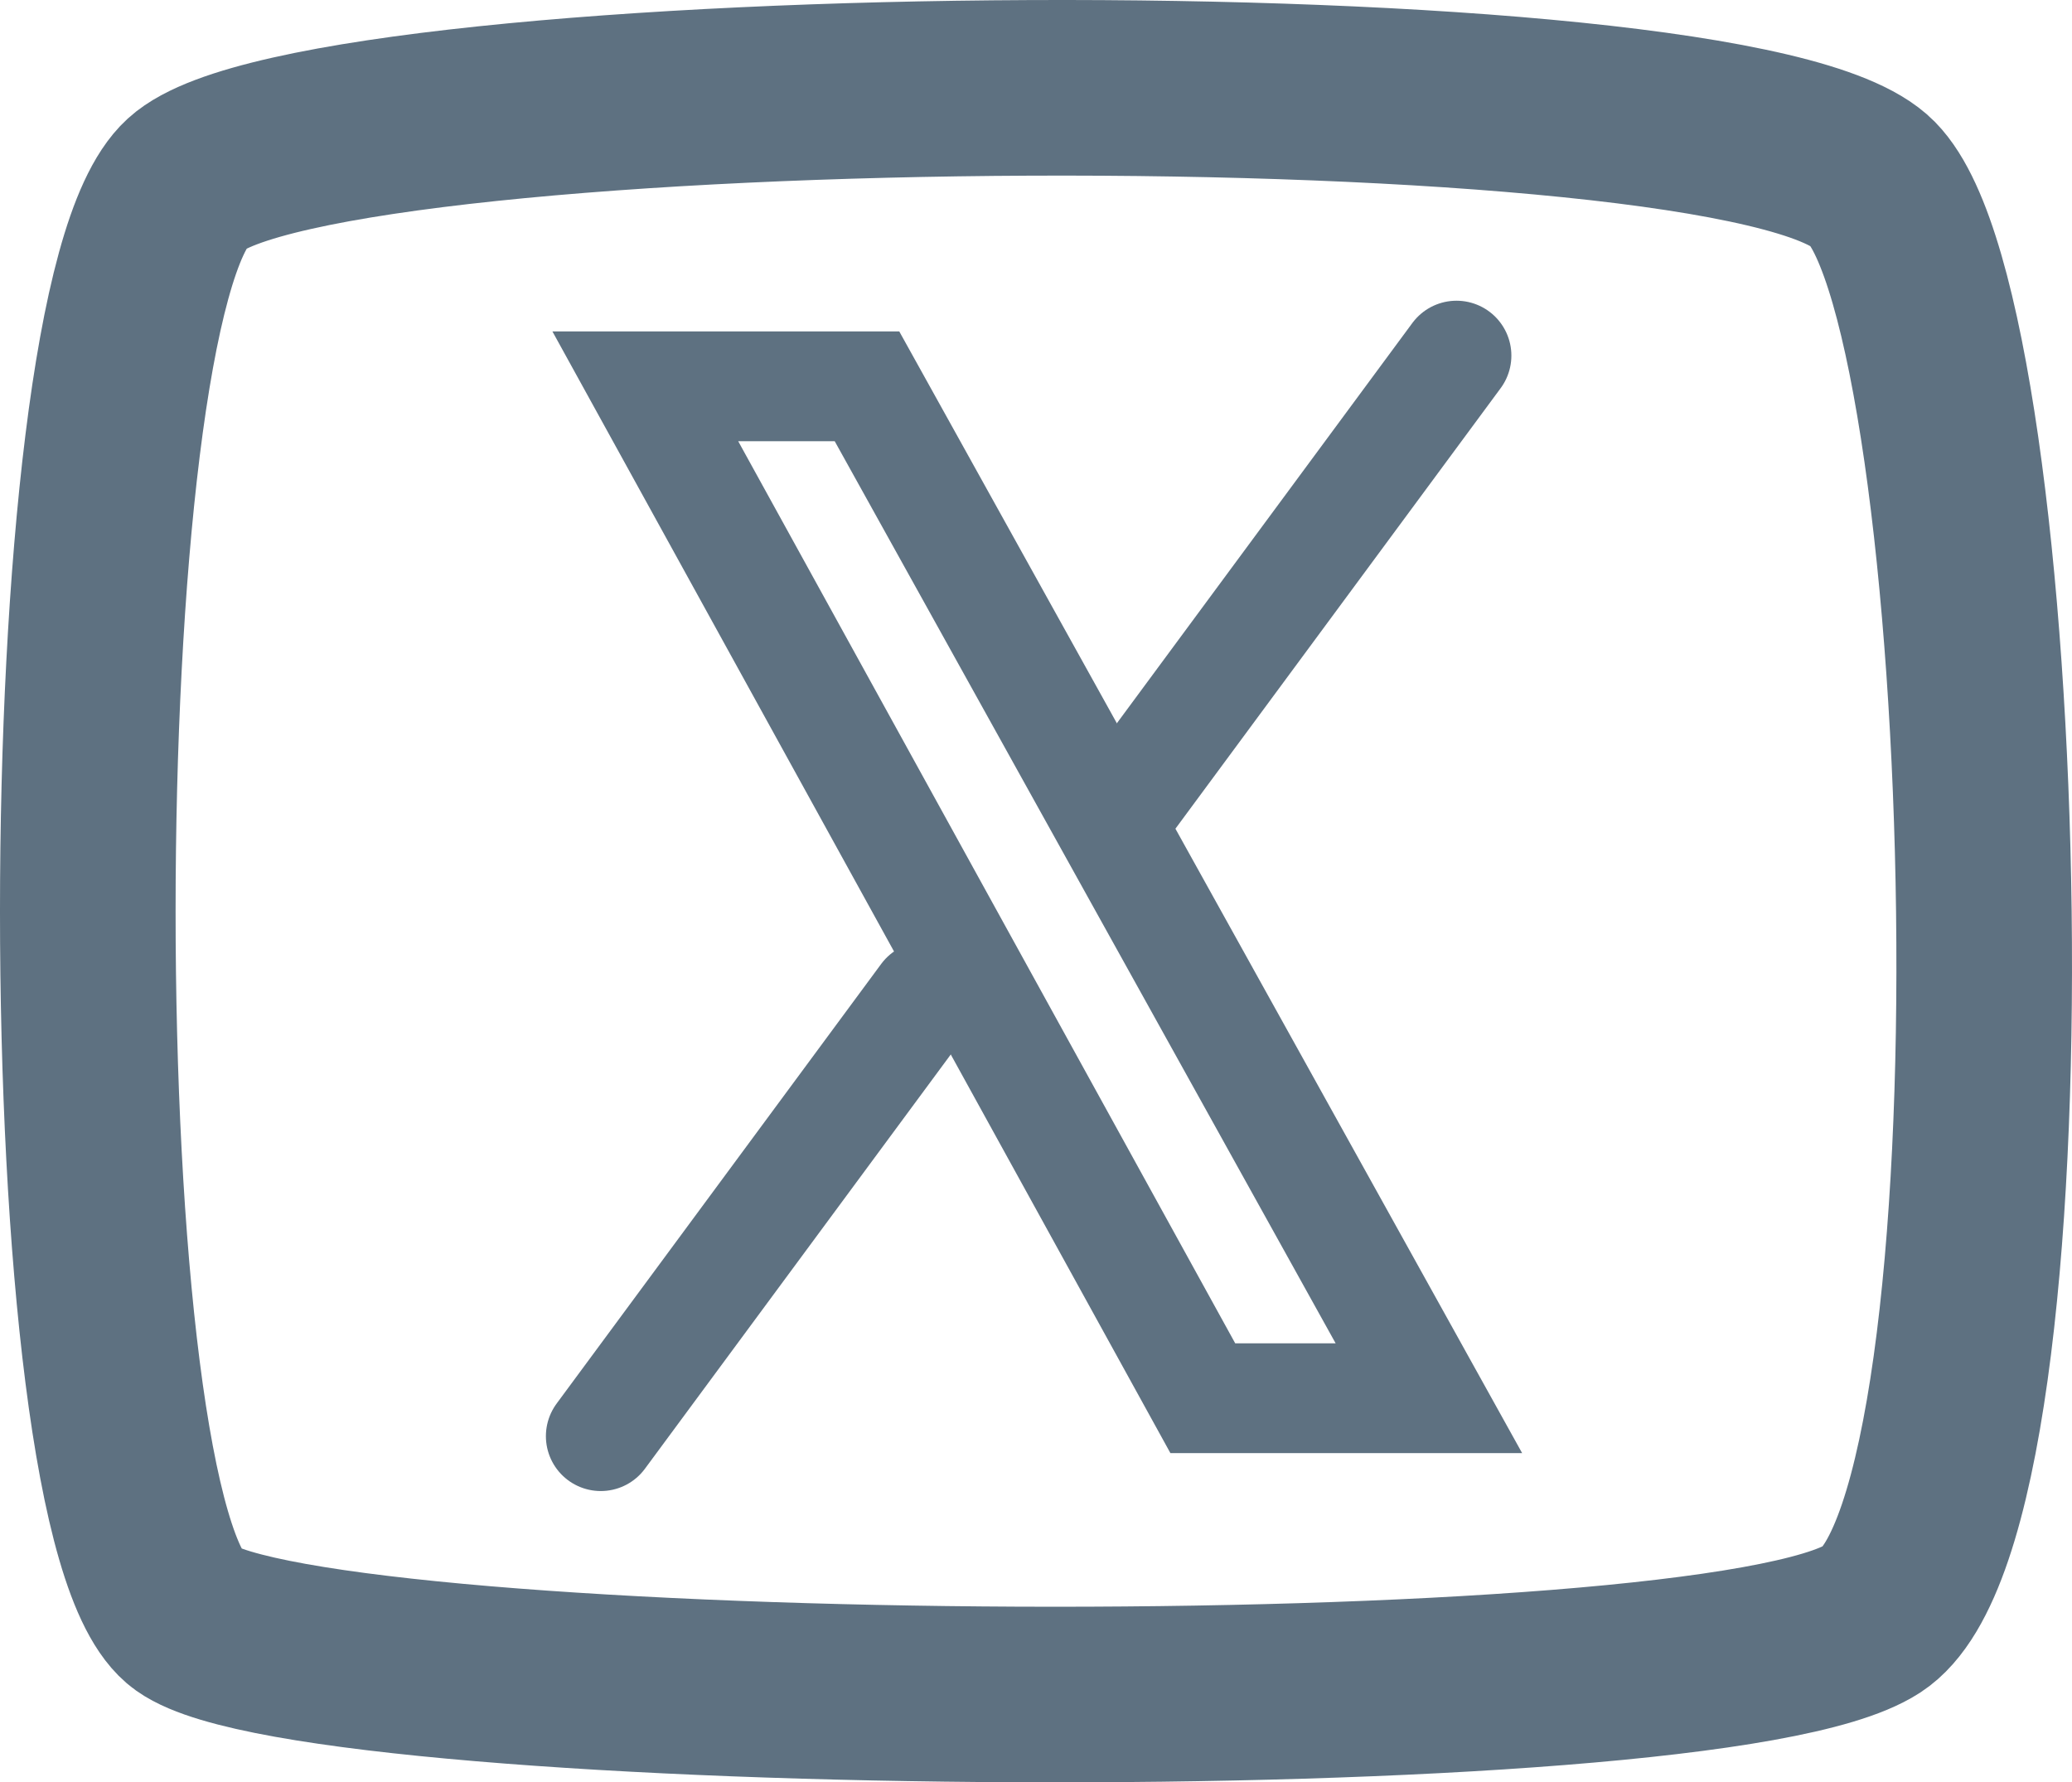 <svg viewBox="0 0 472 406" fill="none" xmlns="http://www.w3.org/2000/svg"><path d="M42.584 368.79C12.472 347.398 12.472 69.294 42.584 41.79C72.696 14.285 396.403 11.229 426.515 41.79C456.627 72.35 464.155 344.342 426.515 368.79C388.875 393.239 72.696 390.183 42.584 368.79Z" stroke="#5E7181" stroke-width="40" stroke-linecap="round"/><path d="M331.79 81L257.855 181.143" stroke="#5E7181" stroke-width="25" stroke-linecap="round"/><path d="M210.79 227L136.855 327.143" stroke="#5E7181" stroke-width="25" stroke-linecap="round"/><path d="M274 318.5L147 88H197.5L325.5 318.5H274Z" stroke="#5E7181" stroke-width="25" stroke-linecap="round"/></svg>